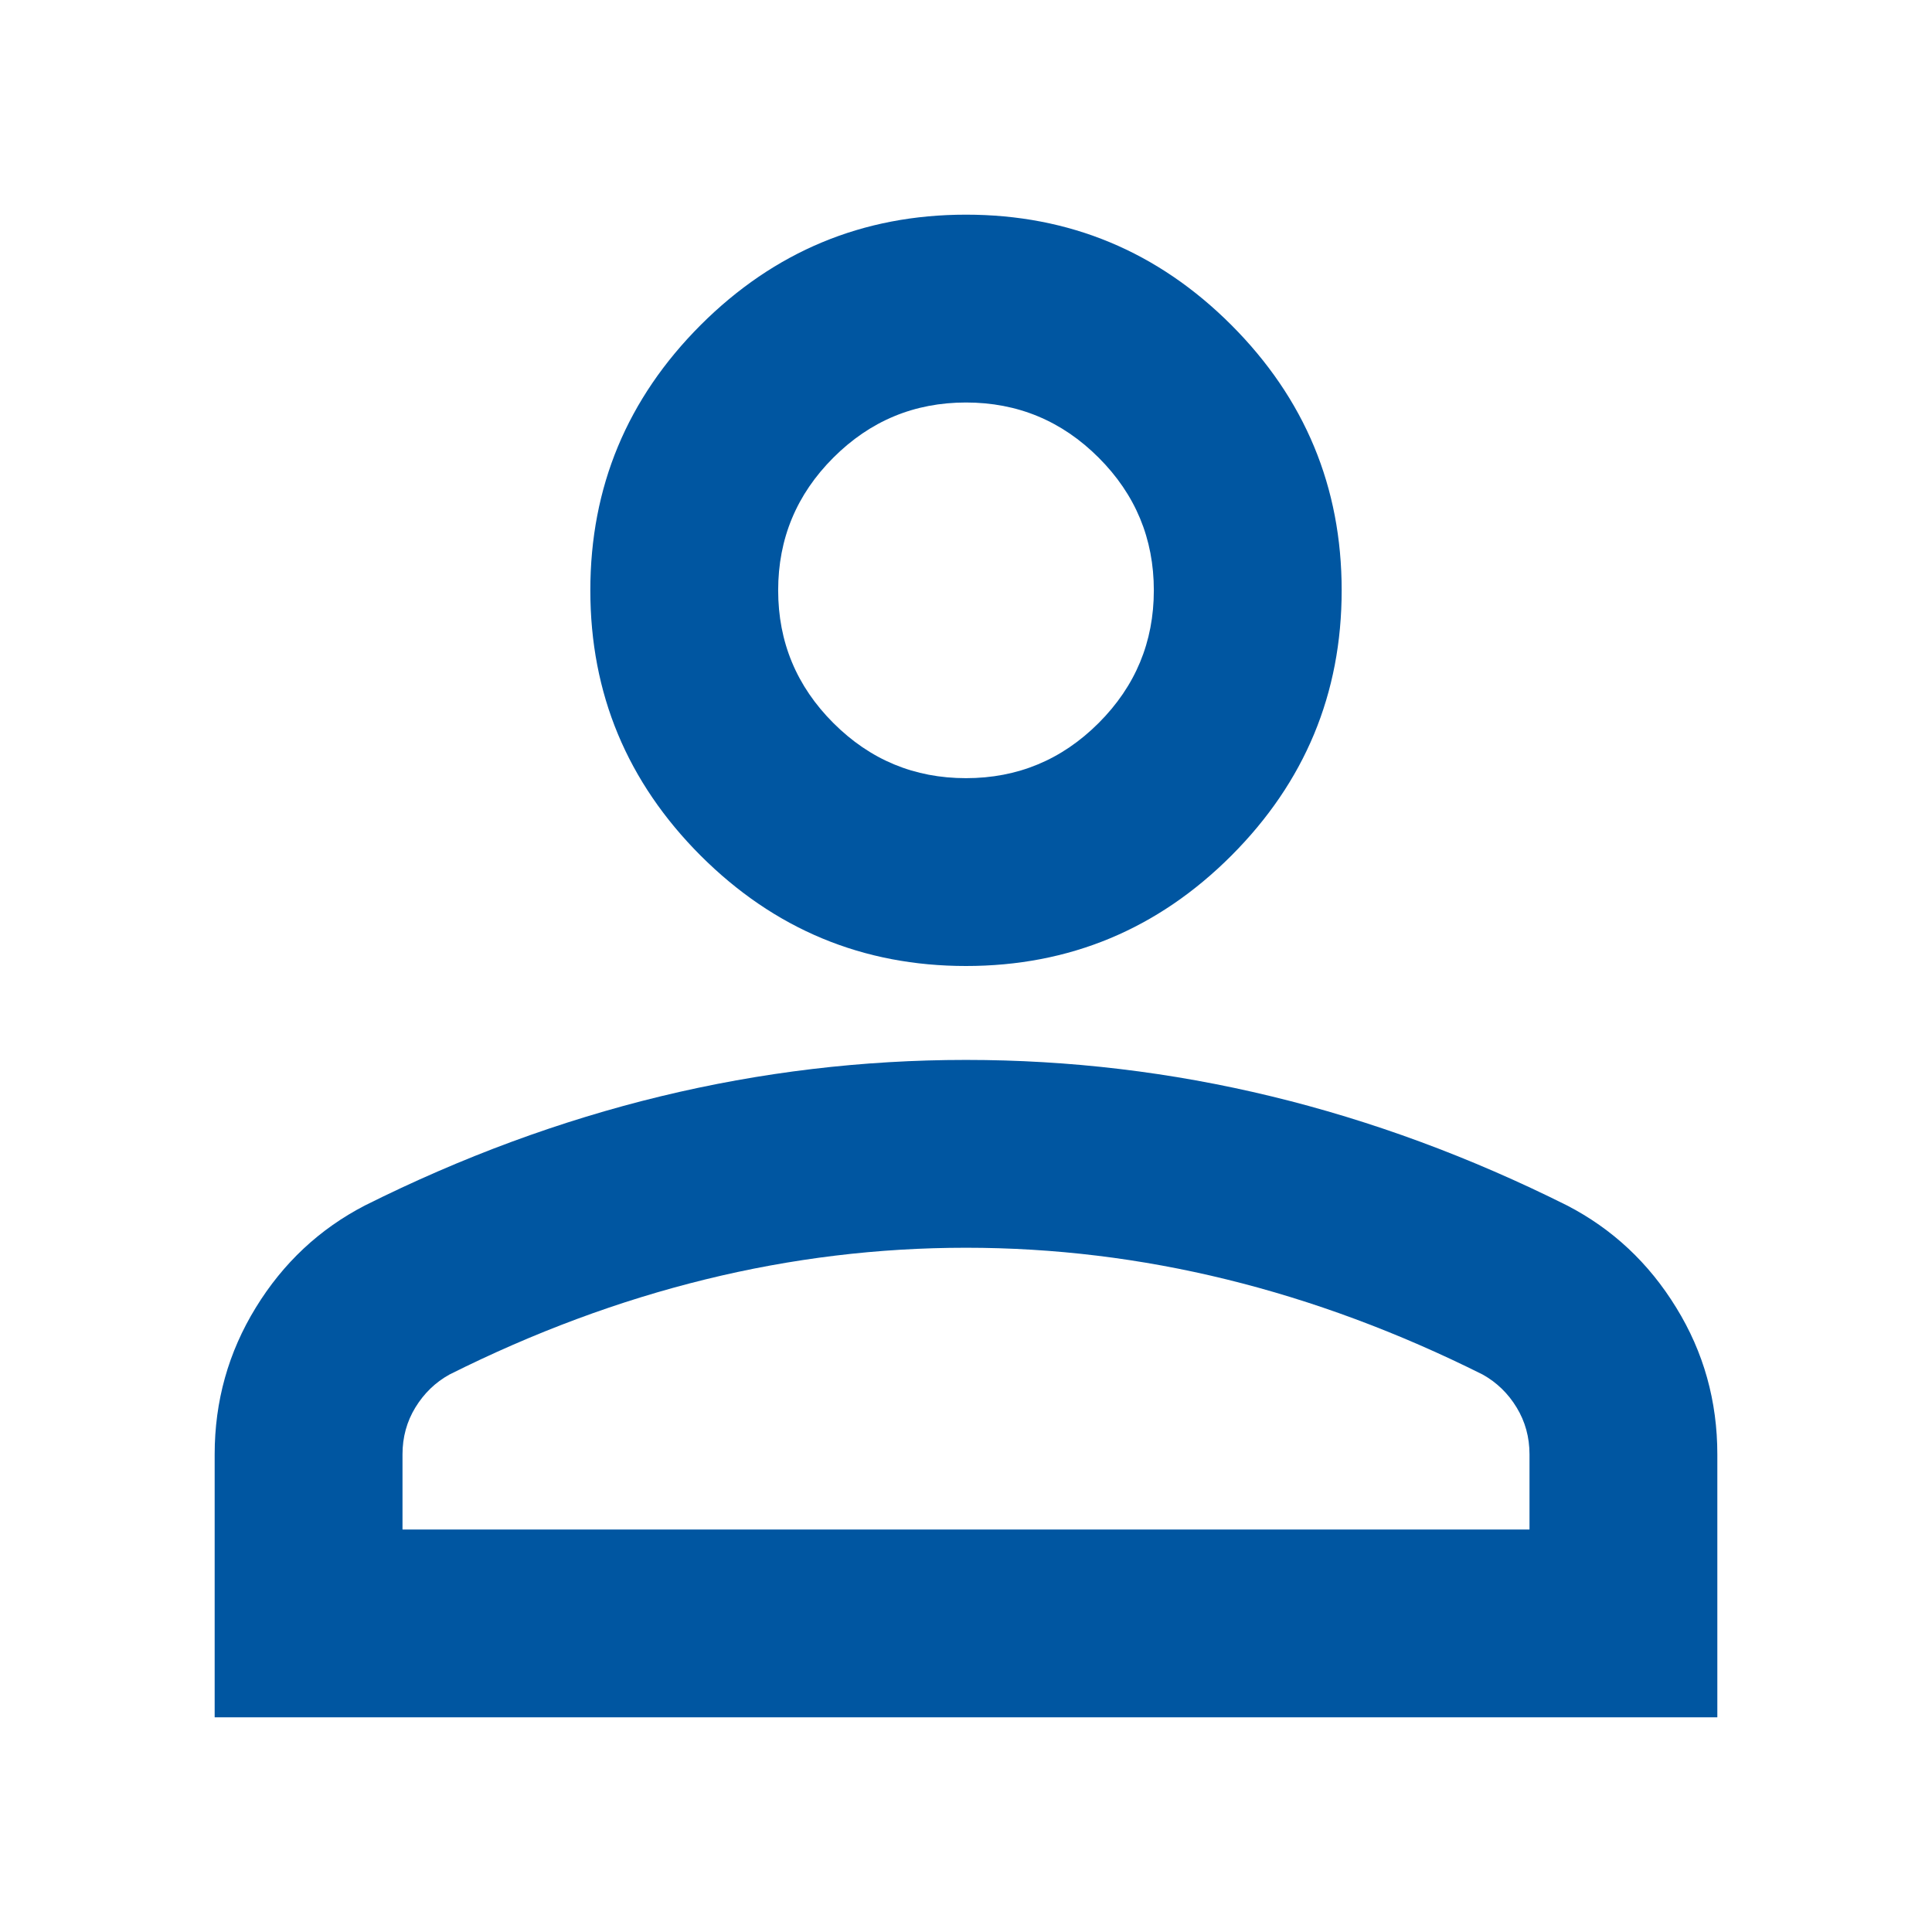 <svg width="18" height="18" viewBox="0 0 18 18" fill="none" xmlns="http://www.w3.org/2000/svg">
<g id="Frame 781">
<g id="person">
<mask id="mask0_10960_15914" style="mask-type:alpha" maskUnits="userSpaceOnUse" x="0" y="0" width="20" height="20">
<rect id="Bounding box" width="20" height="20" fill="#D9D9D9"/>
</mask>
<g mask="url(#mask0_10960_15914)">
<path id="person_2" d="M9 9C8.038 9 7.214 8.657 6.528 7.972C5.843 7.286 5.5 6.463 5.5 5.5C5.5 4.537 5.843 3.714 6.528 3.028C7.214 2.343 8.038 2 9 2C9.963 2 10.787 2.343 11.472 3.028C12.157 3.714 12.5 4.537 12.5 5.5C12.5 6.463 12.157 7.286 11.472 7.972C10.787 8.657 9.963 9 9 9ZM2 16V13.55C2 13.054 2.128 12.598 2.383 12.183C2.638 11.767 2.977 11.45 3.4 11.231C4.304 10.779 5.223 10.44 6.156 10.214C7.09 9.988 8.038 9.875 9 9.875C9.963 9.875 10.911 9.988 11.844 10.214C12.777 10.44 13.696 10.779 14.6 11.231C15.023 11.45 15.362 11.767 15.617 12.183C15.873 12.598 16 13.054 16 13.55V16H2ZM3.75 14.25H14.25V13.55C14.25 13.39 14.21 13.244 14.13 13.113C14.05 12.981 13.944 12.879 13.813 12.806C13.025 12.412 12.23 12.117 11.428 11.92C10.626 11.723 9.817 11.625 9 11.625C8.183 11.625 7.374 11.723 6.572 11.92C5.77 12.117 4.975 12.412 4.188 12.806C4.056 12.879 3.951 12.981 3.87 13.113C3.79 13.244 3.75 13.39 3.75 13.55V14.25ZM9 7.25C9.481 7.25 9.893 7.079 10.236 6.736C10.579 6.393 10.75 5.981 10.75 5.5C10.75 5.019 10.579 4.607 10.236 4.264C9.893 3.921 9.481 3.75 9 3.75C8.519 3.75 8.107 3.921 7.764 4.264C7.421 4.607 7.25 5.019 7.25 5.5C7.25 5.981 7.421 6.393 7.764 6.736C8.107 7.079 8.519 7.25 9 7.25Z" fill="#0056A1"/>
</g>
</g>
</g>
</svg>
